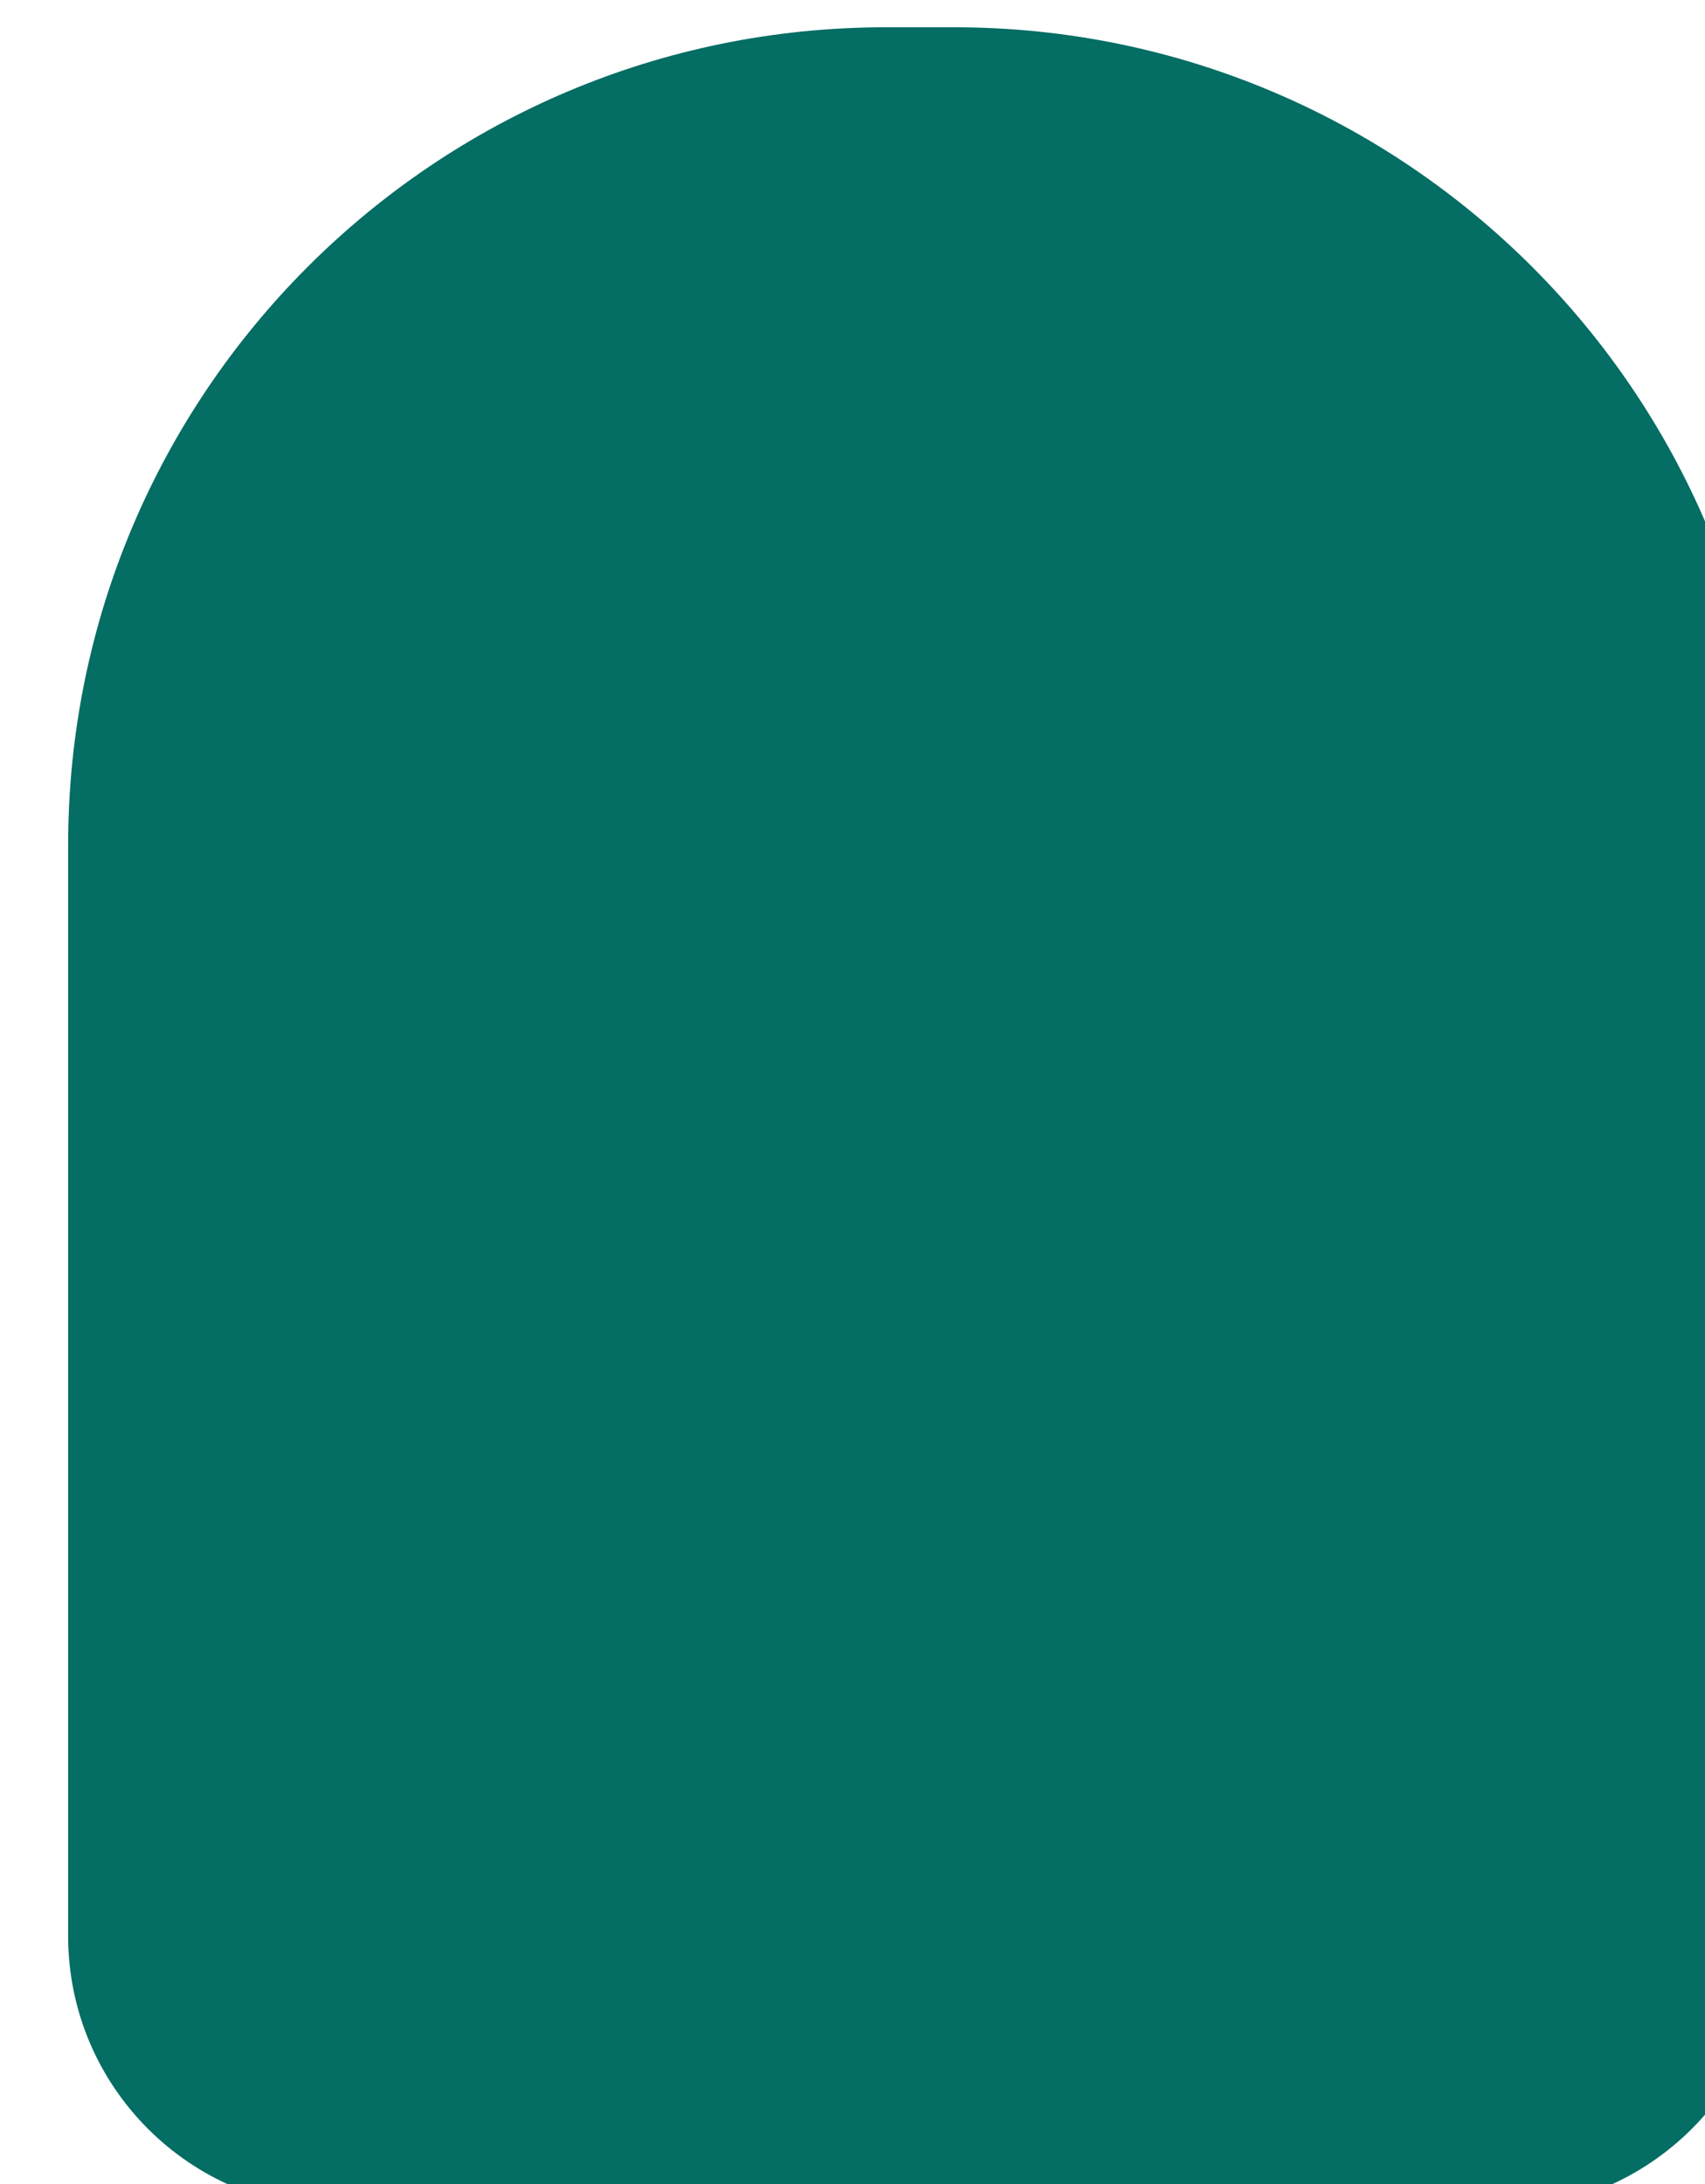 <svg width="353" height="452" viewBox="0 0 353 452" fill="none" xmlns="http://www.w3.org/2000/svg">
<g filter="url(#filter0_i_957_34633)">
<g clip-path="url(#clip0_957_34633)">
<rect width="493.772" height="493.772" transform="translate(-8.812 -18.506)" fill="#046D64"/>
</g>
</g>
<defs>
<filter id="filter0_i_957_34633" x="0" y="0" width="352.694" height="451.448" filterUnits="userSpaceOnUse" color-interpolation-filters="sRGB">
<feFlood flood-opacity="0" result="BackgroundImageFix"/>
<feBlend mode="normal" in="SourceGraphic" in2="BackgroundImageFix" result="shape"/>
<feColorMatrix in="SourceAlpha" type="matrix" values="0 0 0 0 0 0 0 0 0 0 0 0 0 0 0 0 0 0 127 0" result="hardAlpha"/>
<feOffset dx="14.108" dy="5.643"/>
<feComposite in2="hardAlpha" operator="arithmetic" k2="-1" k3="1"/>
<feColorMatrix type="matrix" values="0 0 0 0 1 0 0 0 0 1 0 0 0 0 1 0 0 0 0.15 0"/>
<feBlend mode="normal" in2="shape" result="effect1_innerShadow_957_34633"/>
</filter>
<clipPath id="clip0_957_34633">
<path d="M0 169.293C0 75.795 75.795 0 169.293 0L183.401 0C276.899 0 352.694 75.795 352.694 169.293V395.017C352.694 426.183 327.429 451.448 296.263 451.448H56.431C25.265 451.448 0 426.183 0 395.017L0 169.293Z" fill="white"/>
</clipPath>
</defs>
</svg>

